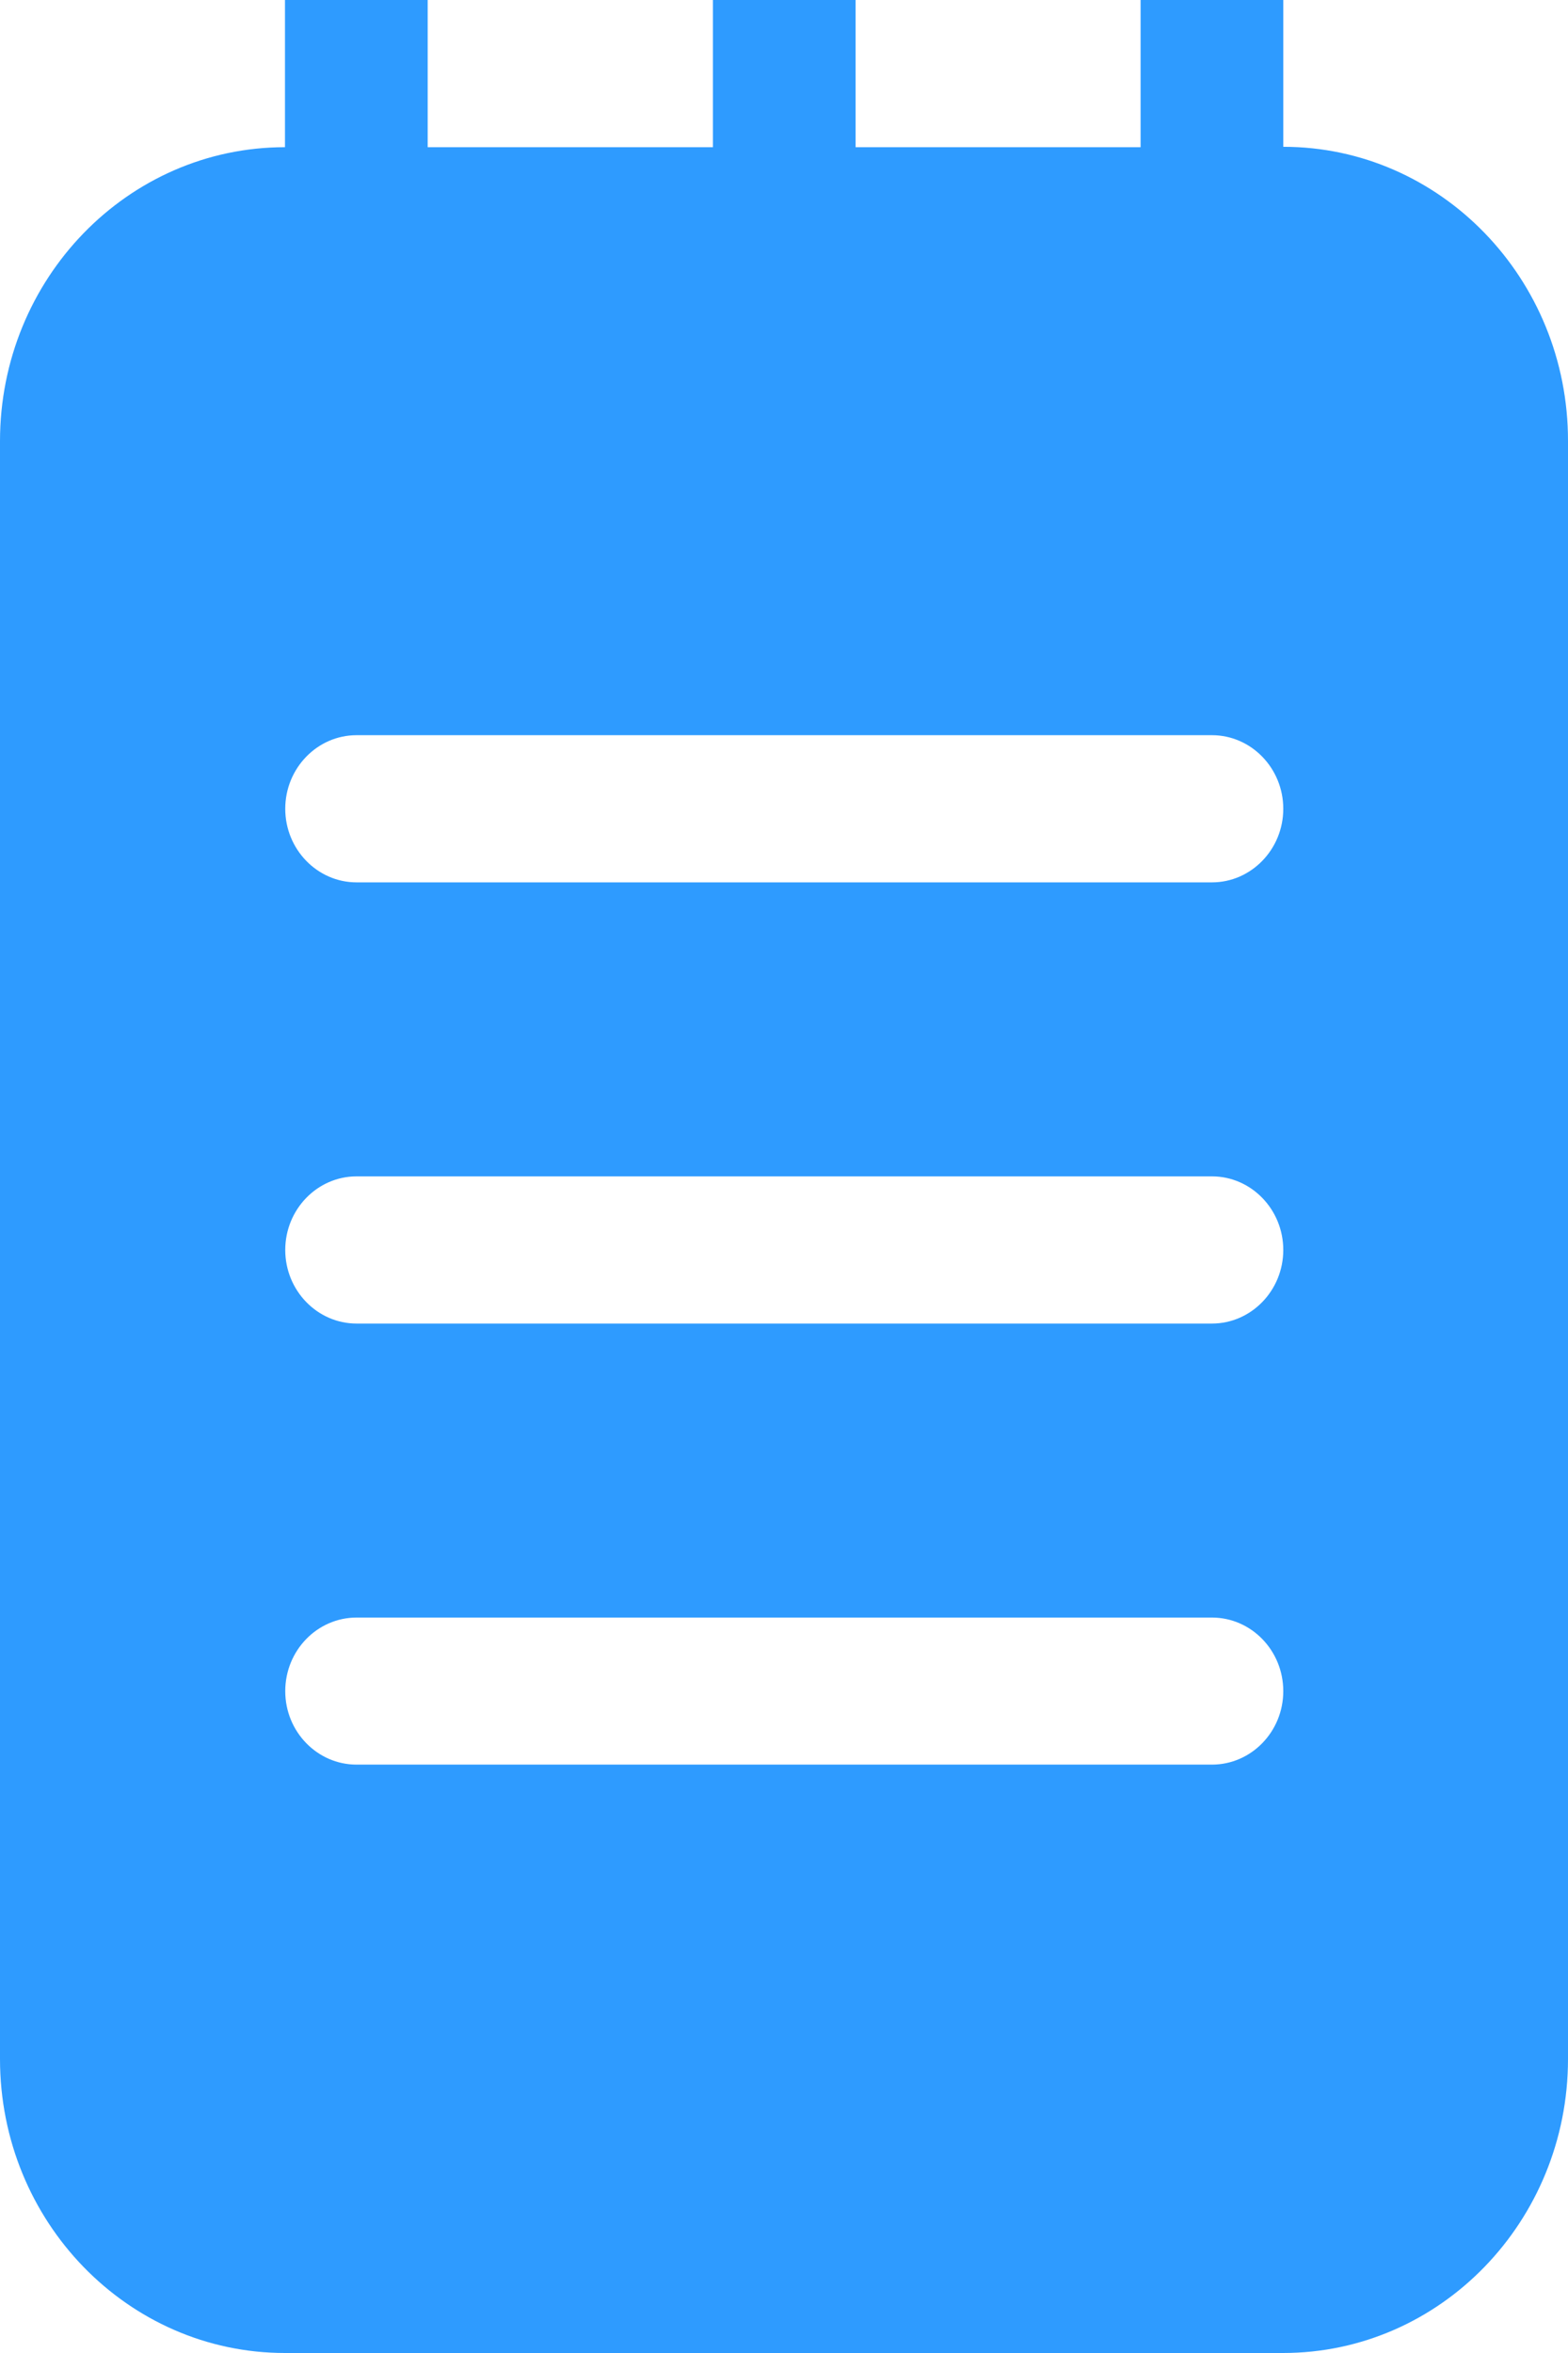 <svg width="12" height="18" viewBox="0 0 12 18" fill="none" xmlns="http://www.w3.org/2000/svg">
<path d="M9.821 1.123V0H8.729V1.126H6.548V0H5.456V1.126H3.273V0H2.181V1.126C0.976 1.126 0 2.134 0 3.375V15.751C0 16.994 0.978 18 2.181 18H9.819C11.024 18 12 16.992 12 15.751V3.375C12.002 2.132 11.024 1.123 9.821 1.123ZM9.275 13.499H2.729C2.428 13.499 2.183 13.247 2.183 12.937C2.183 12.626 2.428 12.374 2.729 12.374H9.275C9.576 12.374 9.821 12.626 9.821 12.937C9.821 13.247 9.576 13.499 9.275 13.499ZM9.275 10.125H2.729C2.428 10.125 2.183 9.872 2.183 9.562C2.183 9.252 2.428 8.999 2.729 8.999H9.275C9.576 8.999 9.821 9.252 9.821 9.562C9.821 9.872 9.576 10.125 9.275 10.125ZM9.275 6.75H2.729C2.428 6.75 2.183 6.497 2.183 6.187C2.183 5.877 2.428 5.624 2.729 5.624H9.275C9.576 5.624 9.821 5.877 9.821 6.187C9.821 6.497 9.576 6.75 9.275 6.75Z" fill="#2E9BFF"/>
</svg>
